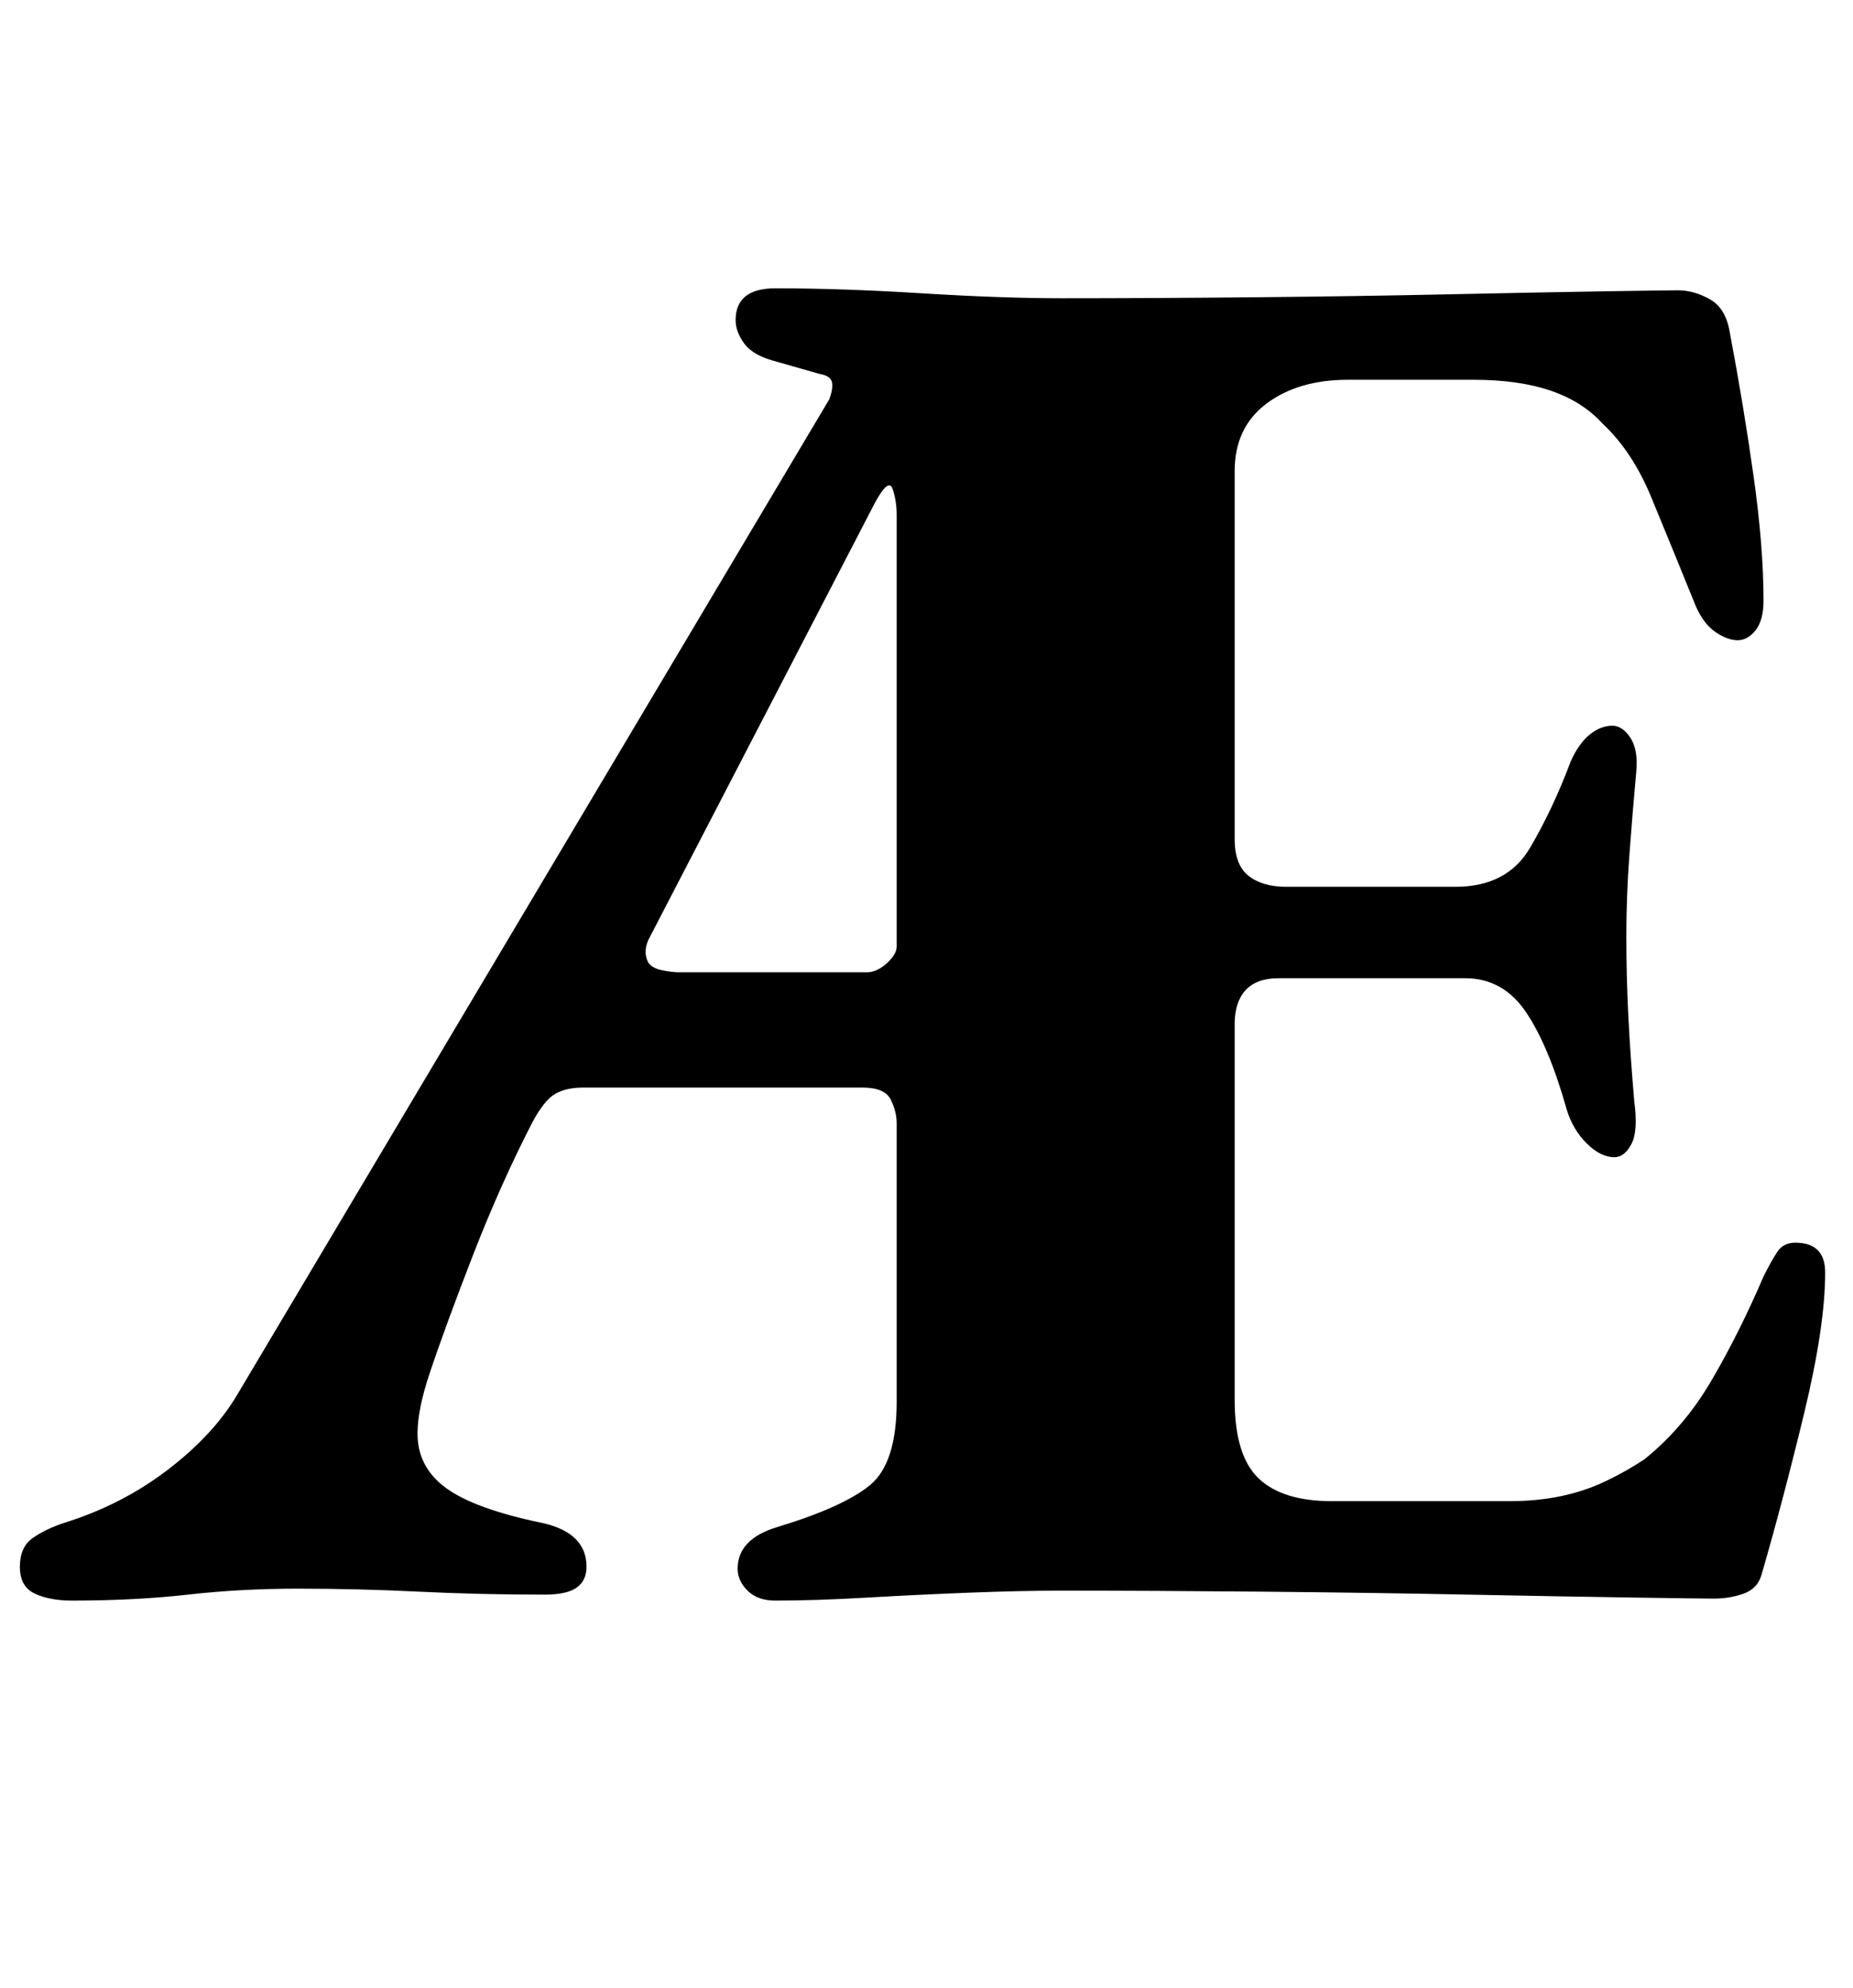 <?xml version="1.0" standalone="no"?>
<!DOCTYPE svg PUBLIC "-//W3C//DTD SVG 1.1//EN" "http://www.w3.org/Graphics/SVG/1.1/DTD/svg11.dtd" >
<svg xmlns="http://www.w3.org/2000/svg" xmlns:xlink="http://www.w3.org/1999/xlink" version="1.1" viewBox="-15 0 932 1000">
  <g transform="matrix(1 0 0 -1 0 800)">
   <path fill="currentColor"
d="M21 -5q-11 0 -18.5 3.5t-7.5 13.5t6.5 14.5t15.5 7.5q29 9 52 26.5t35 37.5l298 501q2 5 1.5 8.5t-6.5 4.5l-21 6q-12 3 -16.5 9t-4.5 12q0 16 20 16q33 0 73.5 -2.5t70.5 -2.5q45 0 97 0.5t98.5 1.5t78 1.5t36.5 0.5q8 0 16 -4.5t10 -16.5q7 -37 12 -72.5t5 -62.5
q0 -10 -4 -15t-9 -5t-11 4t-10 13q-13 32 -22.5 55t-24.5 37q-10 11 -26 16.5t-39 5.5h-63q-25 0 -41 -12t-16 -34v-185q0 -13 7 -18.5t19 -5.5h42.5h42.5q26 0 37.5 19.5t20.5 43.5q4 9 9.5 13.5t11.5 4.5q5 0 9 -6t3 -17q-2 -22 -3.5 -42.5t-1.5 -40.5t1 -40t3 -43
q2 -15 -1.5 -21.5t-8.5 -6.5q-7 0 -14 7t-10 17q-9 32 -20.5 49t-30.5 17h-47h-47q-11 0 -16.5 -6t-5.5 -17v-189q0 -28 12 -39.5t37 -11.5h89q14 0 26 2.5t22.5 7.5t19.5 11q20 16 34 40t26 52q4 8 7 12.5t9 4.5q15 0 15 -15q0 -27 -10.5 -70.5t-21.5 -81.5q-2 -7 -9 -9.5
t-15 -2.5q-5 0 -39 0.5t-84.5 1.5t-105 1.5t-99.5 0.5q-20 0 -46 -1t-52 -2.5t-46 -1.5q-9 0 -14 5t-5 11q0 15 20 21q33 10 46.5 21t13.5 42v140q0 6 -3 12t-14 6h-141q-8 0 -13.5 -3t-11.5 -14q-16 -31 -30 -67t-22 -60q-6 -18 -6 -30q0 -17 14.5 -27.5t48.5 -17.5
q22 -5 22 -22q0 -7 -5 -10.5t-16 -3.5q-33 0 -63.5 1.5t-60.5 1.5q-29 0 -55.5 -3t-58.5 -3zM327 311h94q5 0 10 4.5t5 8.5v217q0 7 -2 13t-9 -7l-113 -218q-4 -7 -1 -13q2 -3 7 -4t9 -1z" />
  </g>

</svg>
